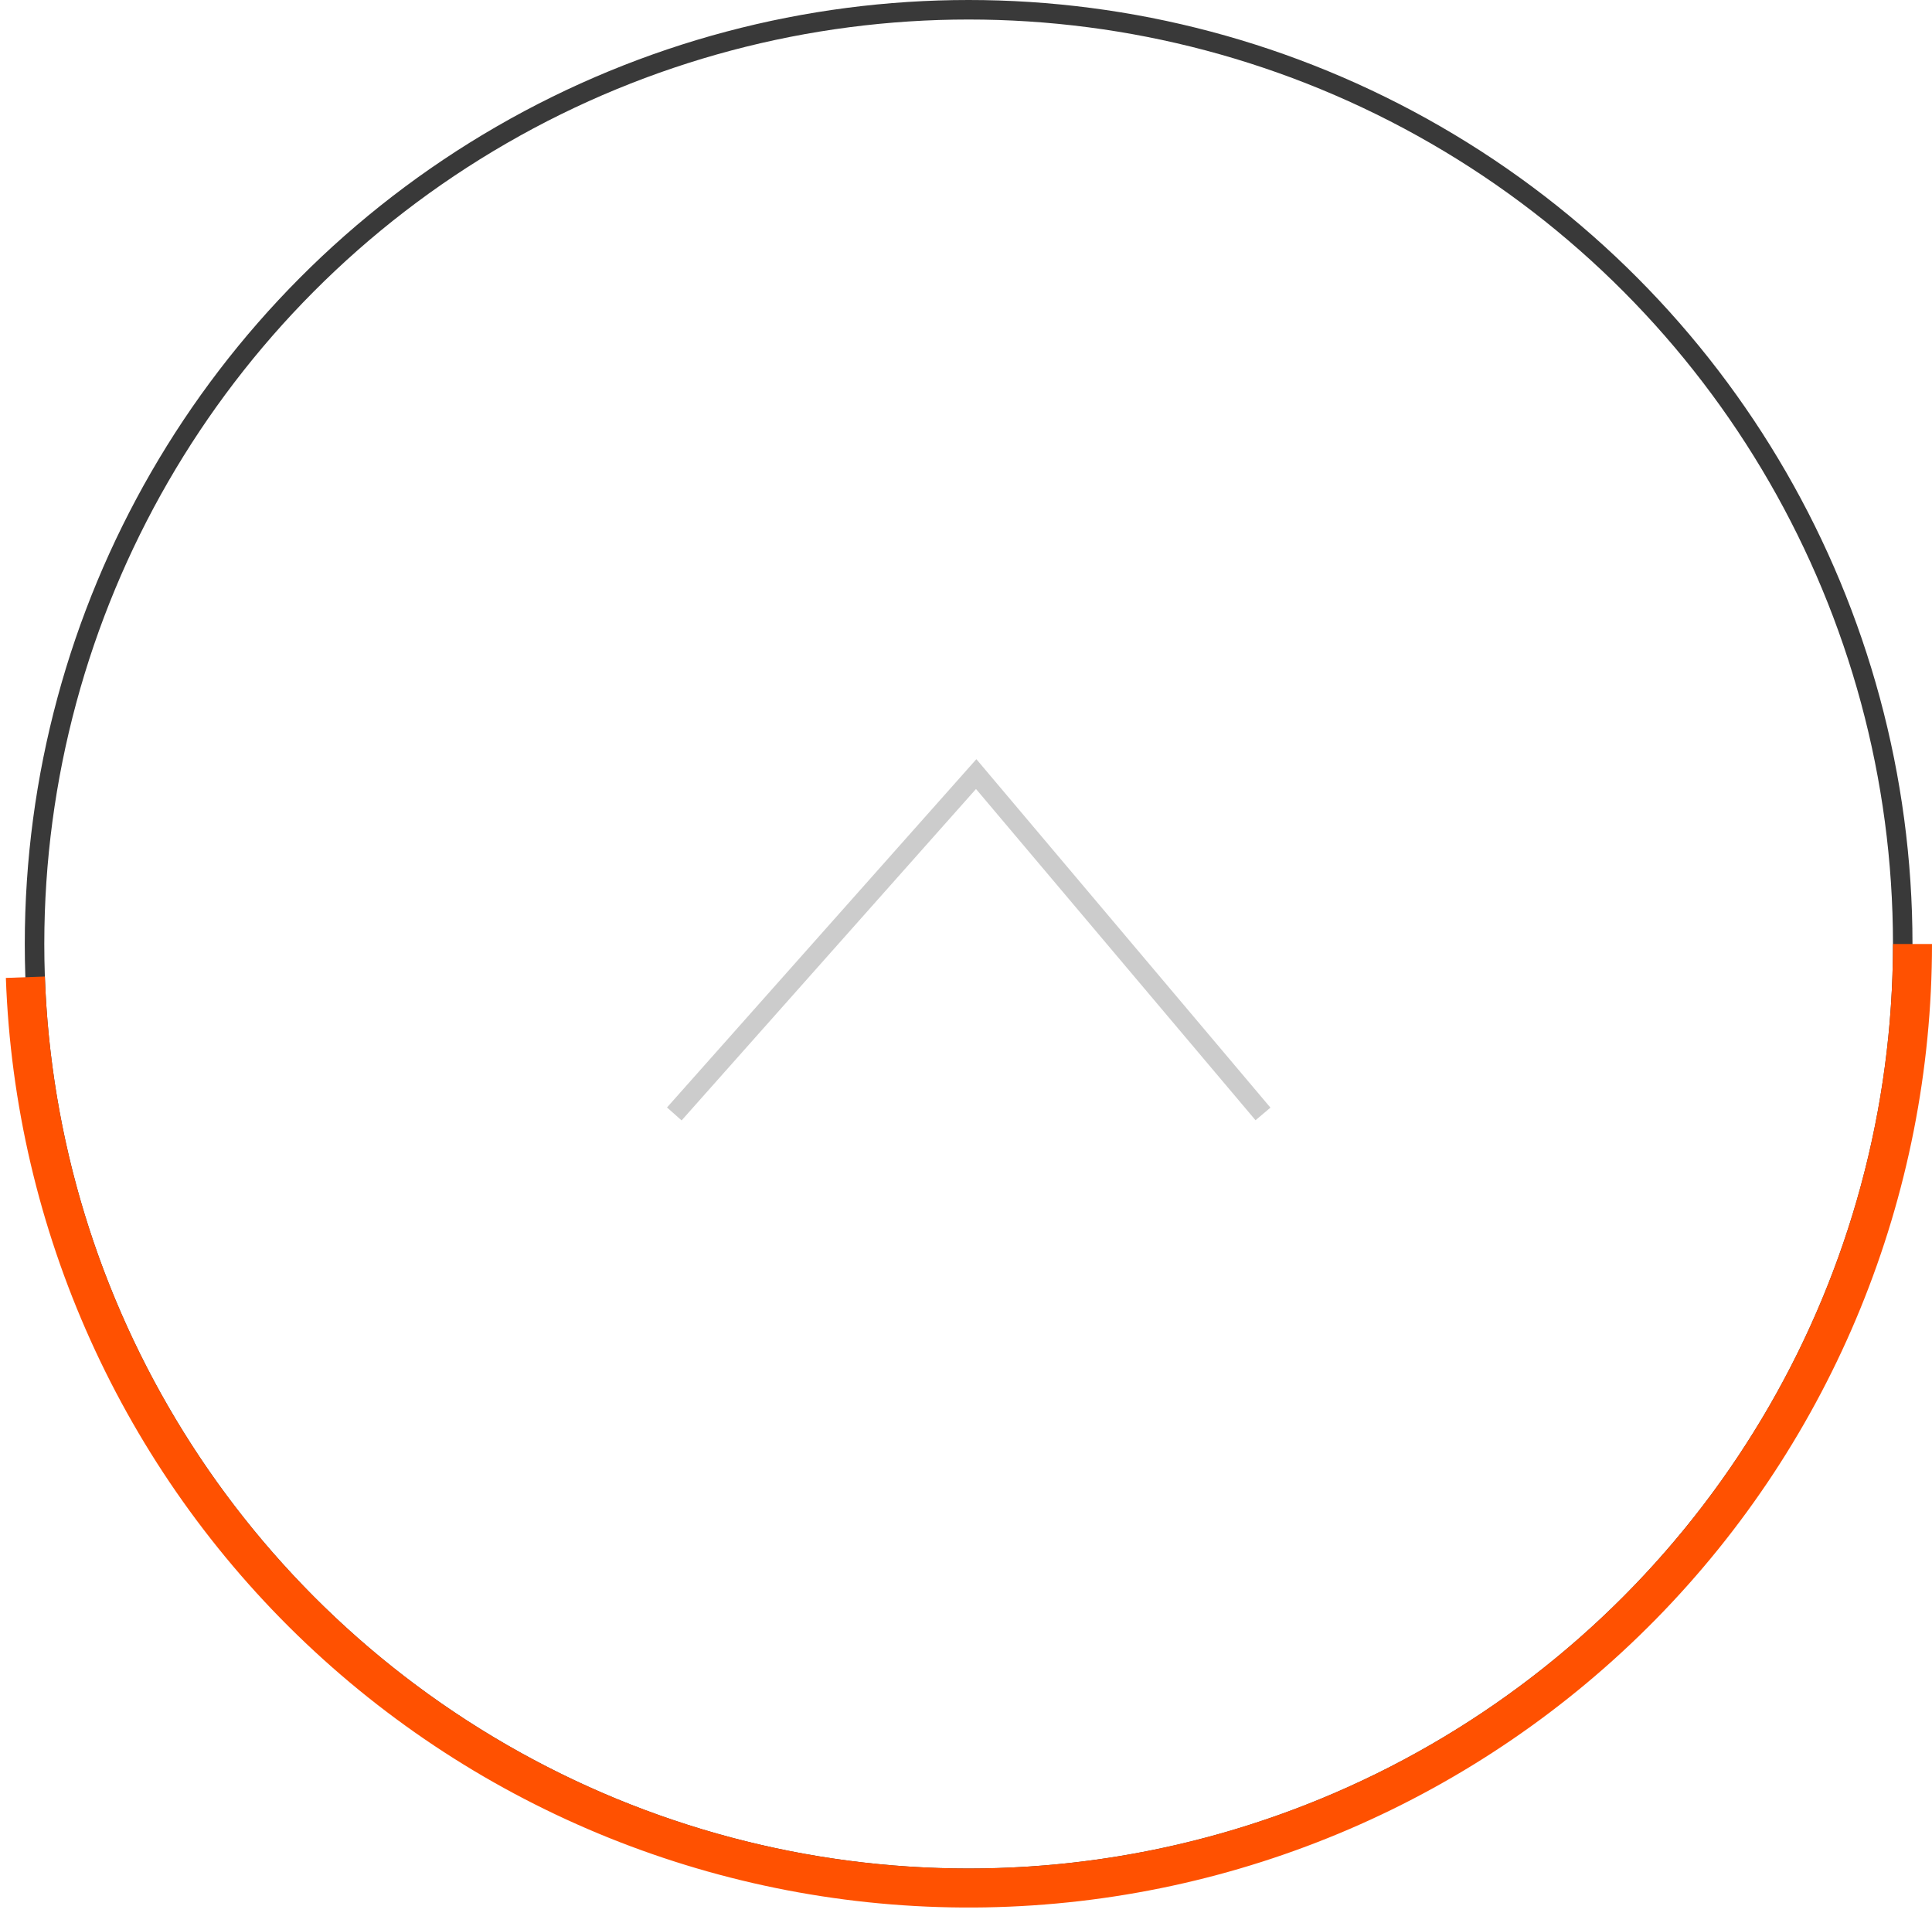 <svg
        width="99"
        height="98"
        viewBox="0 0 99 98"
        fill="none"
        xmlns="http://www.w3.org/2000/svg"
      >
        <circle cx="49.635" cy="48.365" r="47.865" stroke="#393939" />
        <path
          d="M98 48.365C98 61.044 93.02 73.217 84.134 82.261C75.247 91.306 63.164 96.499 50.486 96.722C37.809 96.945 25.55 92.181 16.351 83.455C7.151 74.729 1.746 62.739 1.3 50.067"
          stroke="#FF5101"
          stroke-width="2"
        />
        <path
          d="M64.718 57.071L50.022 39.659L34.553 57.071"
          stroke="#CCCCCC"
        />
      </svg>